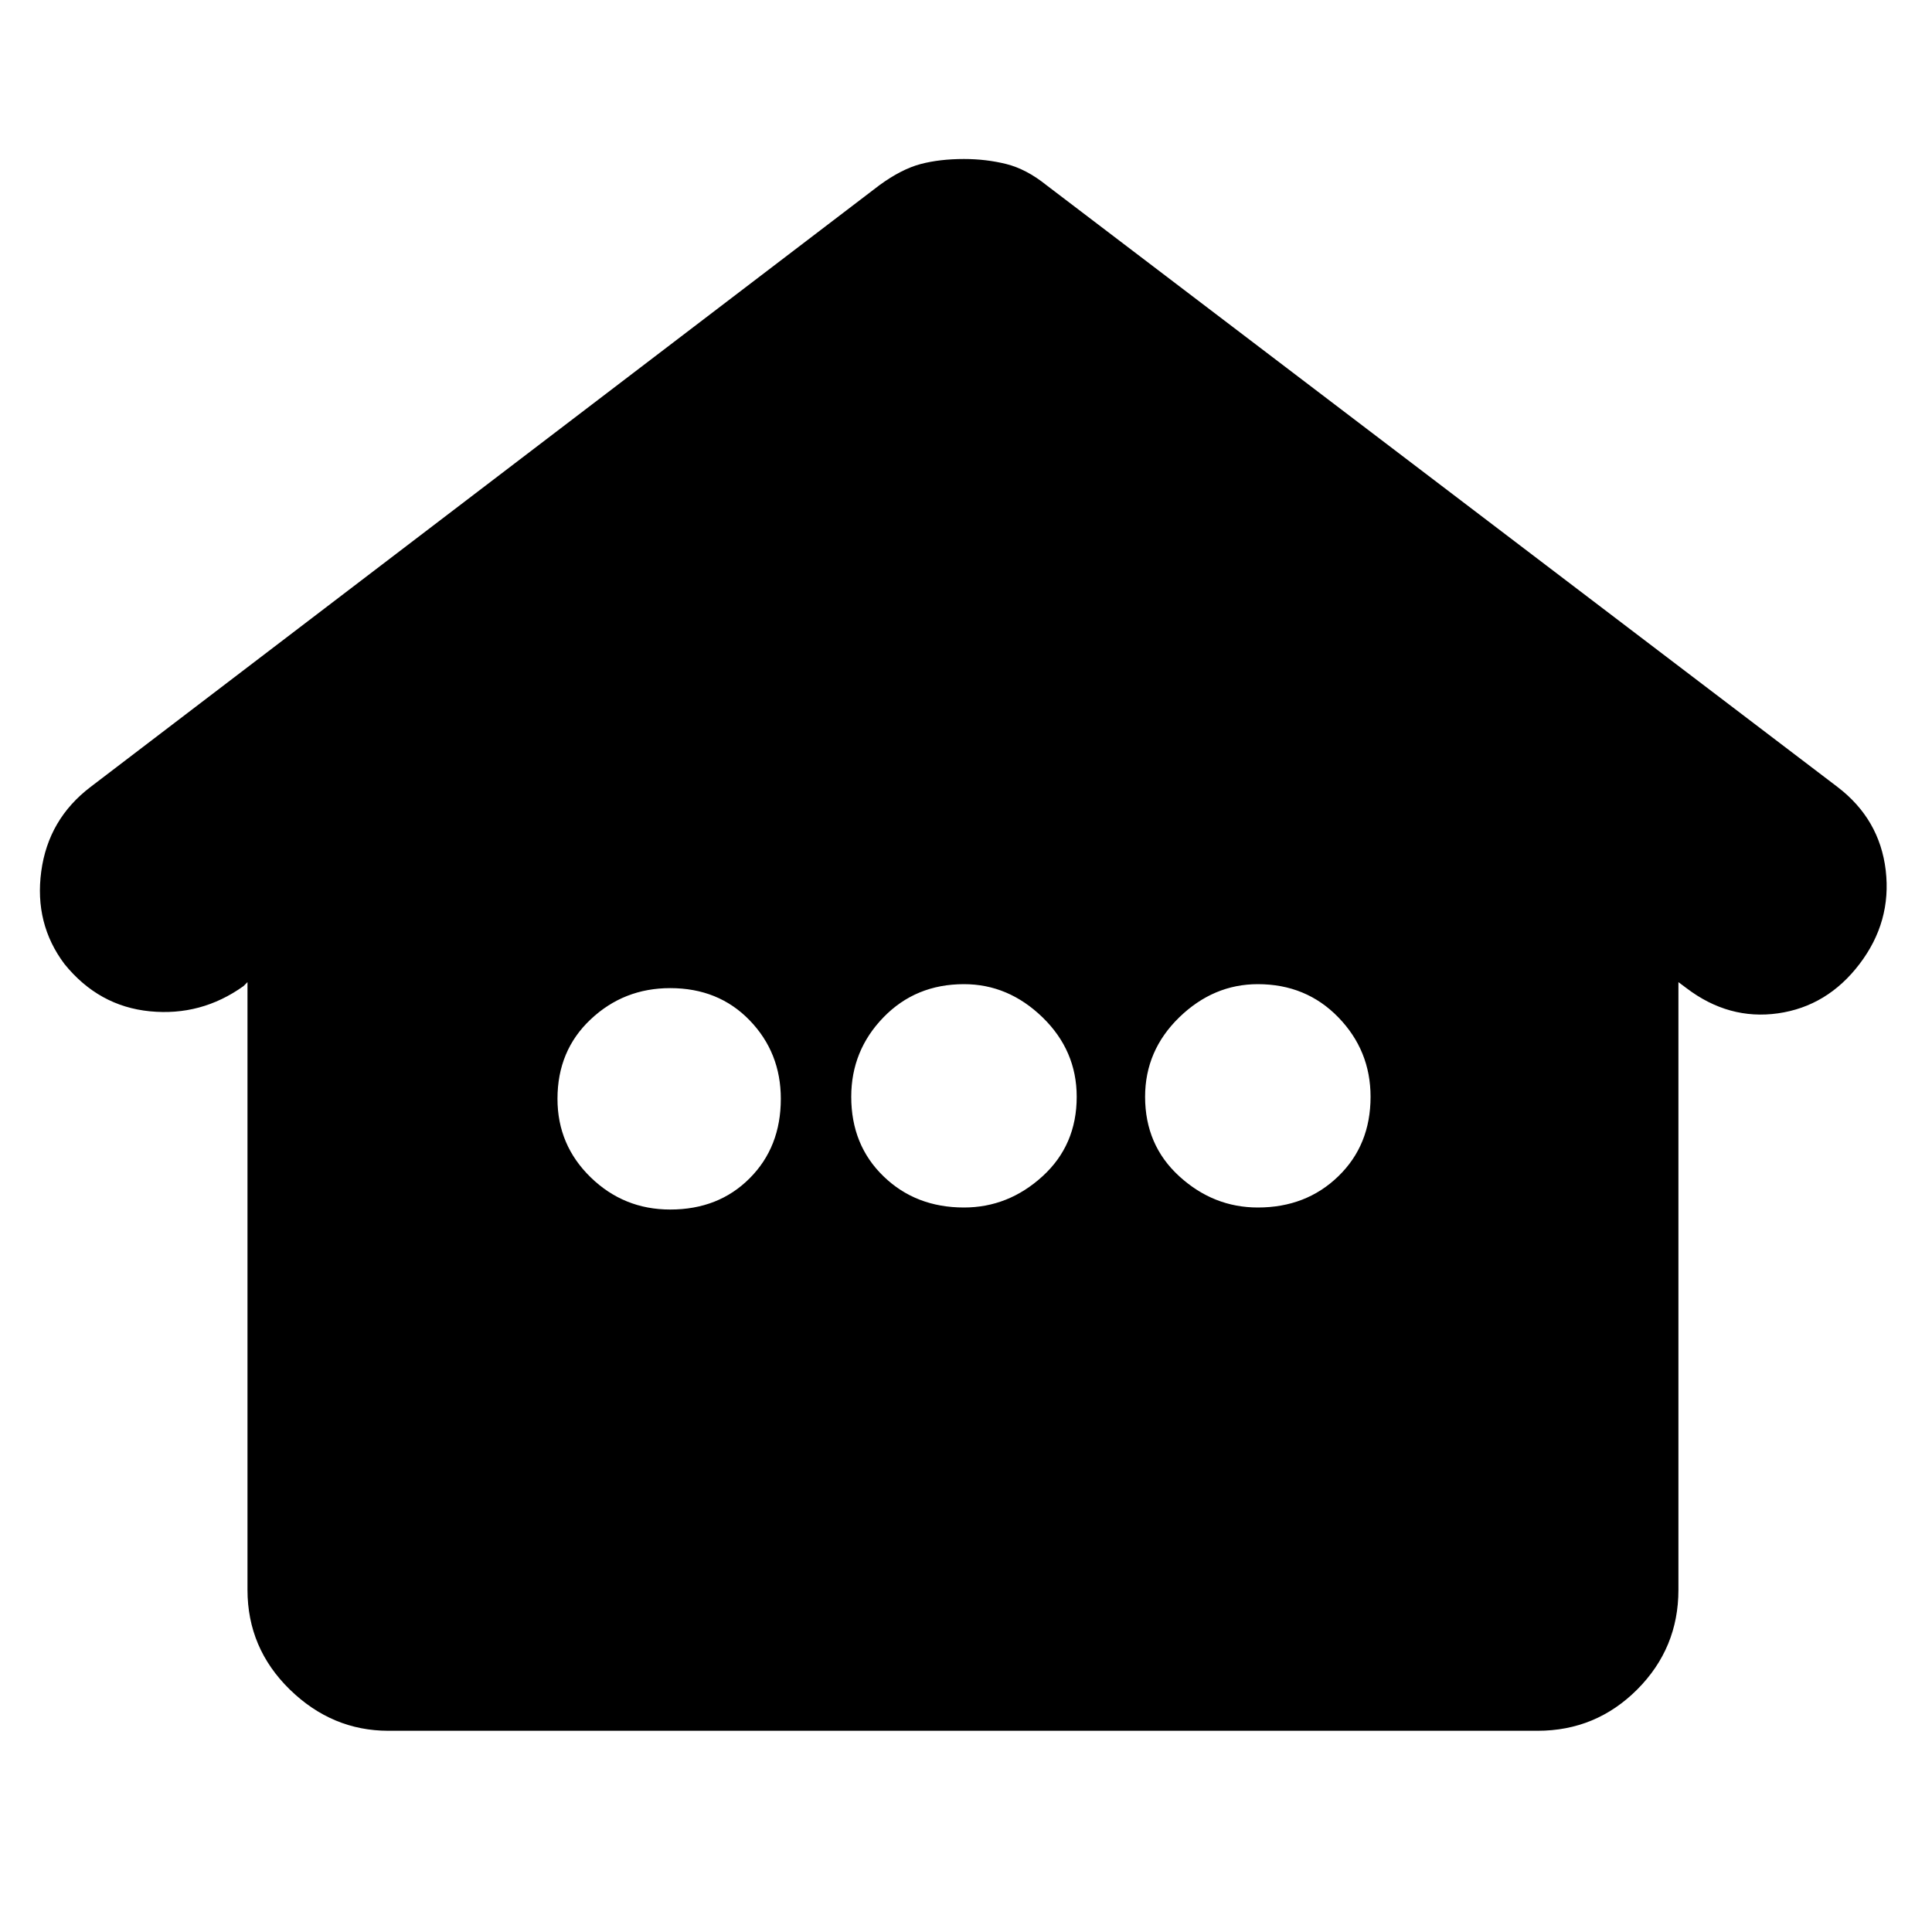 <svg xmlns="http://www.w3.org/2000/svg" height="20" width="20"><path d="M4.021 17.917q-.583 0-1.021-.427-.438-.428-.438-1.032v-6.291l-.041.041q-.438.313-.969.261-.531-.052-.885-.49-.313-.417-.24-.958.073-.542.511-.875l8.166-6.229q.229-.167.427-.219.198-.052.448-.052.229 0 .438.052.208.052.416.219l8.188 6.229q.437.333.5.864.062.532-.271.969-.333.438-.844.511-.51.072-.948-.261l-.083-.062v6.291q0 .604-.427 1.032-.427.427-1.031.427Zm2.917-5.396q.5 0 .822-.323.323-.323.323-.823 0-.479-.323-.813-.322-.333-.822-.333-.48 0-.823.323-.344.323-.344.823 0 .479.344.813.343.333.823.333Zm3.041-.021q.459 0 .813-.323.354-.323.354-.823 0-.479-.354-.823-.354-.343-.813-.343-.5 0-.833.343-.334.344-.334.823 0 .5.334.823.333.323.833.323Zm3.042 0q.5 0 .833-.323.334-.323.334-.823 0-.479-.334-.823-.333-.343-.833-.343-.459 0-.813.343-.354.344-.354.823 0 .5.354.823.354.323.813.323Z"/></svg>